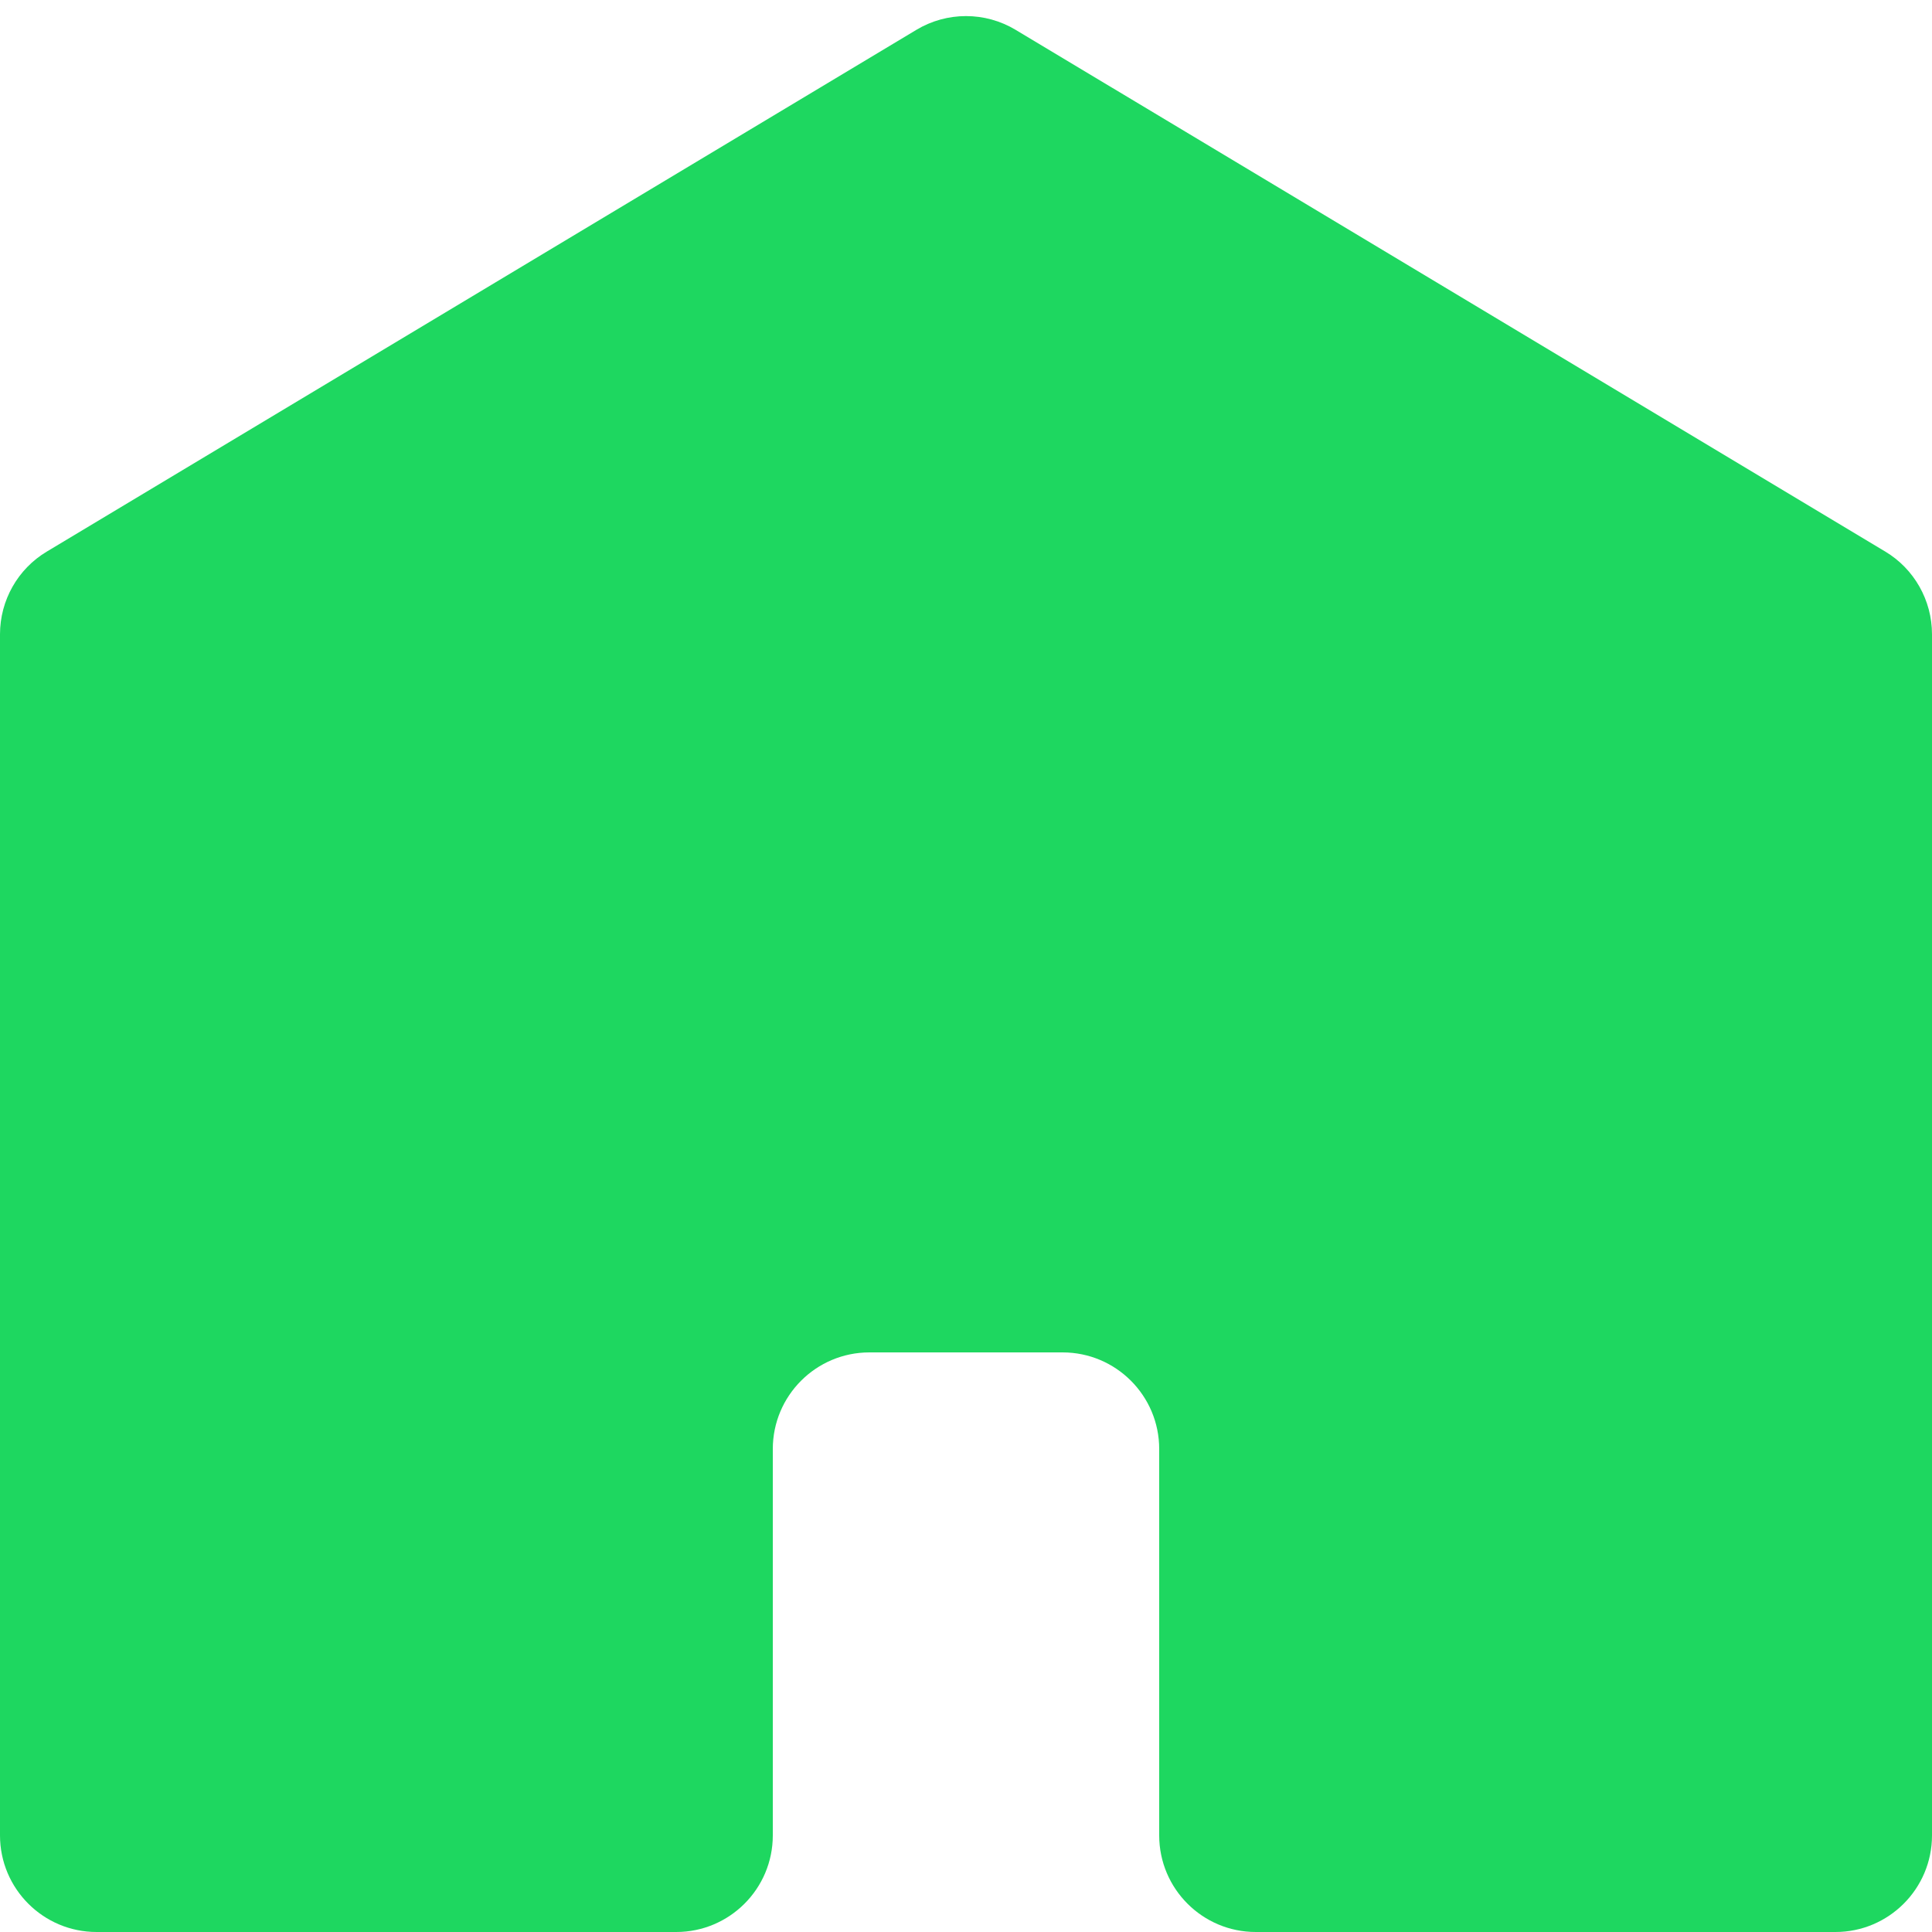 <svg width="20" height="20" viewBox="0 0 20 20" fill="none" xmlns="http://www.w3.org/2000/svg">
<path d="M0 6.566C0 6.215 0.184 5.889 0.486 5.709L9.486 0.309C9.802 0.119 10.198 0.119 10.514 0.309L19.515 5.709C19.816 5.889 20 6.215 20 6.566V19C20 19.552 19.552 20 19 20H13C12.448 20 12 19.552 12 19V15C12 14.448 11.552 14 11 14H10H9C8.448 14 8 14.448 8 15V19C8 19.552 7.552 20 7 20H1C0.448 20 0 19.552 0 19V6.566Z" fill="#1ED760"/>
</svg>
